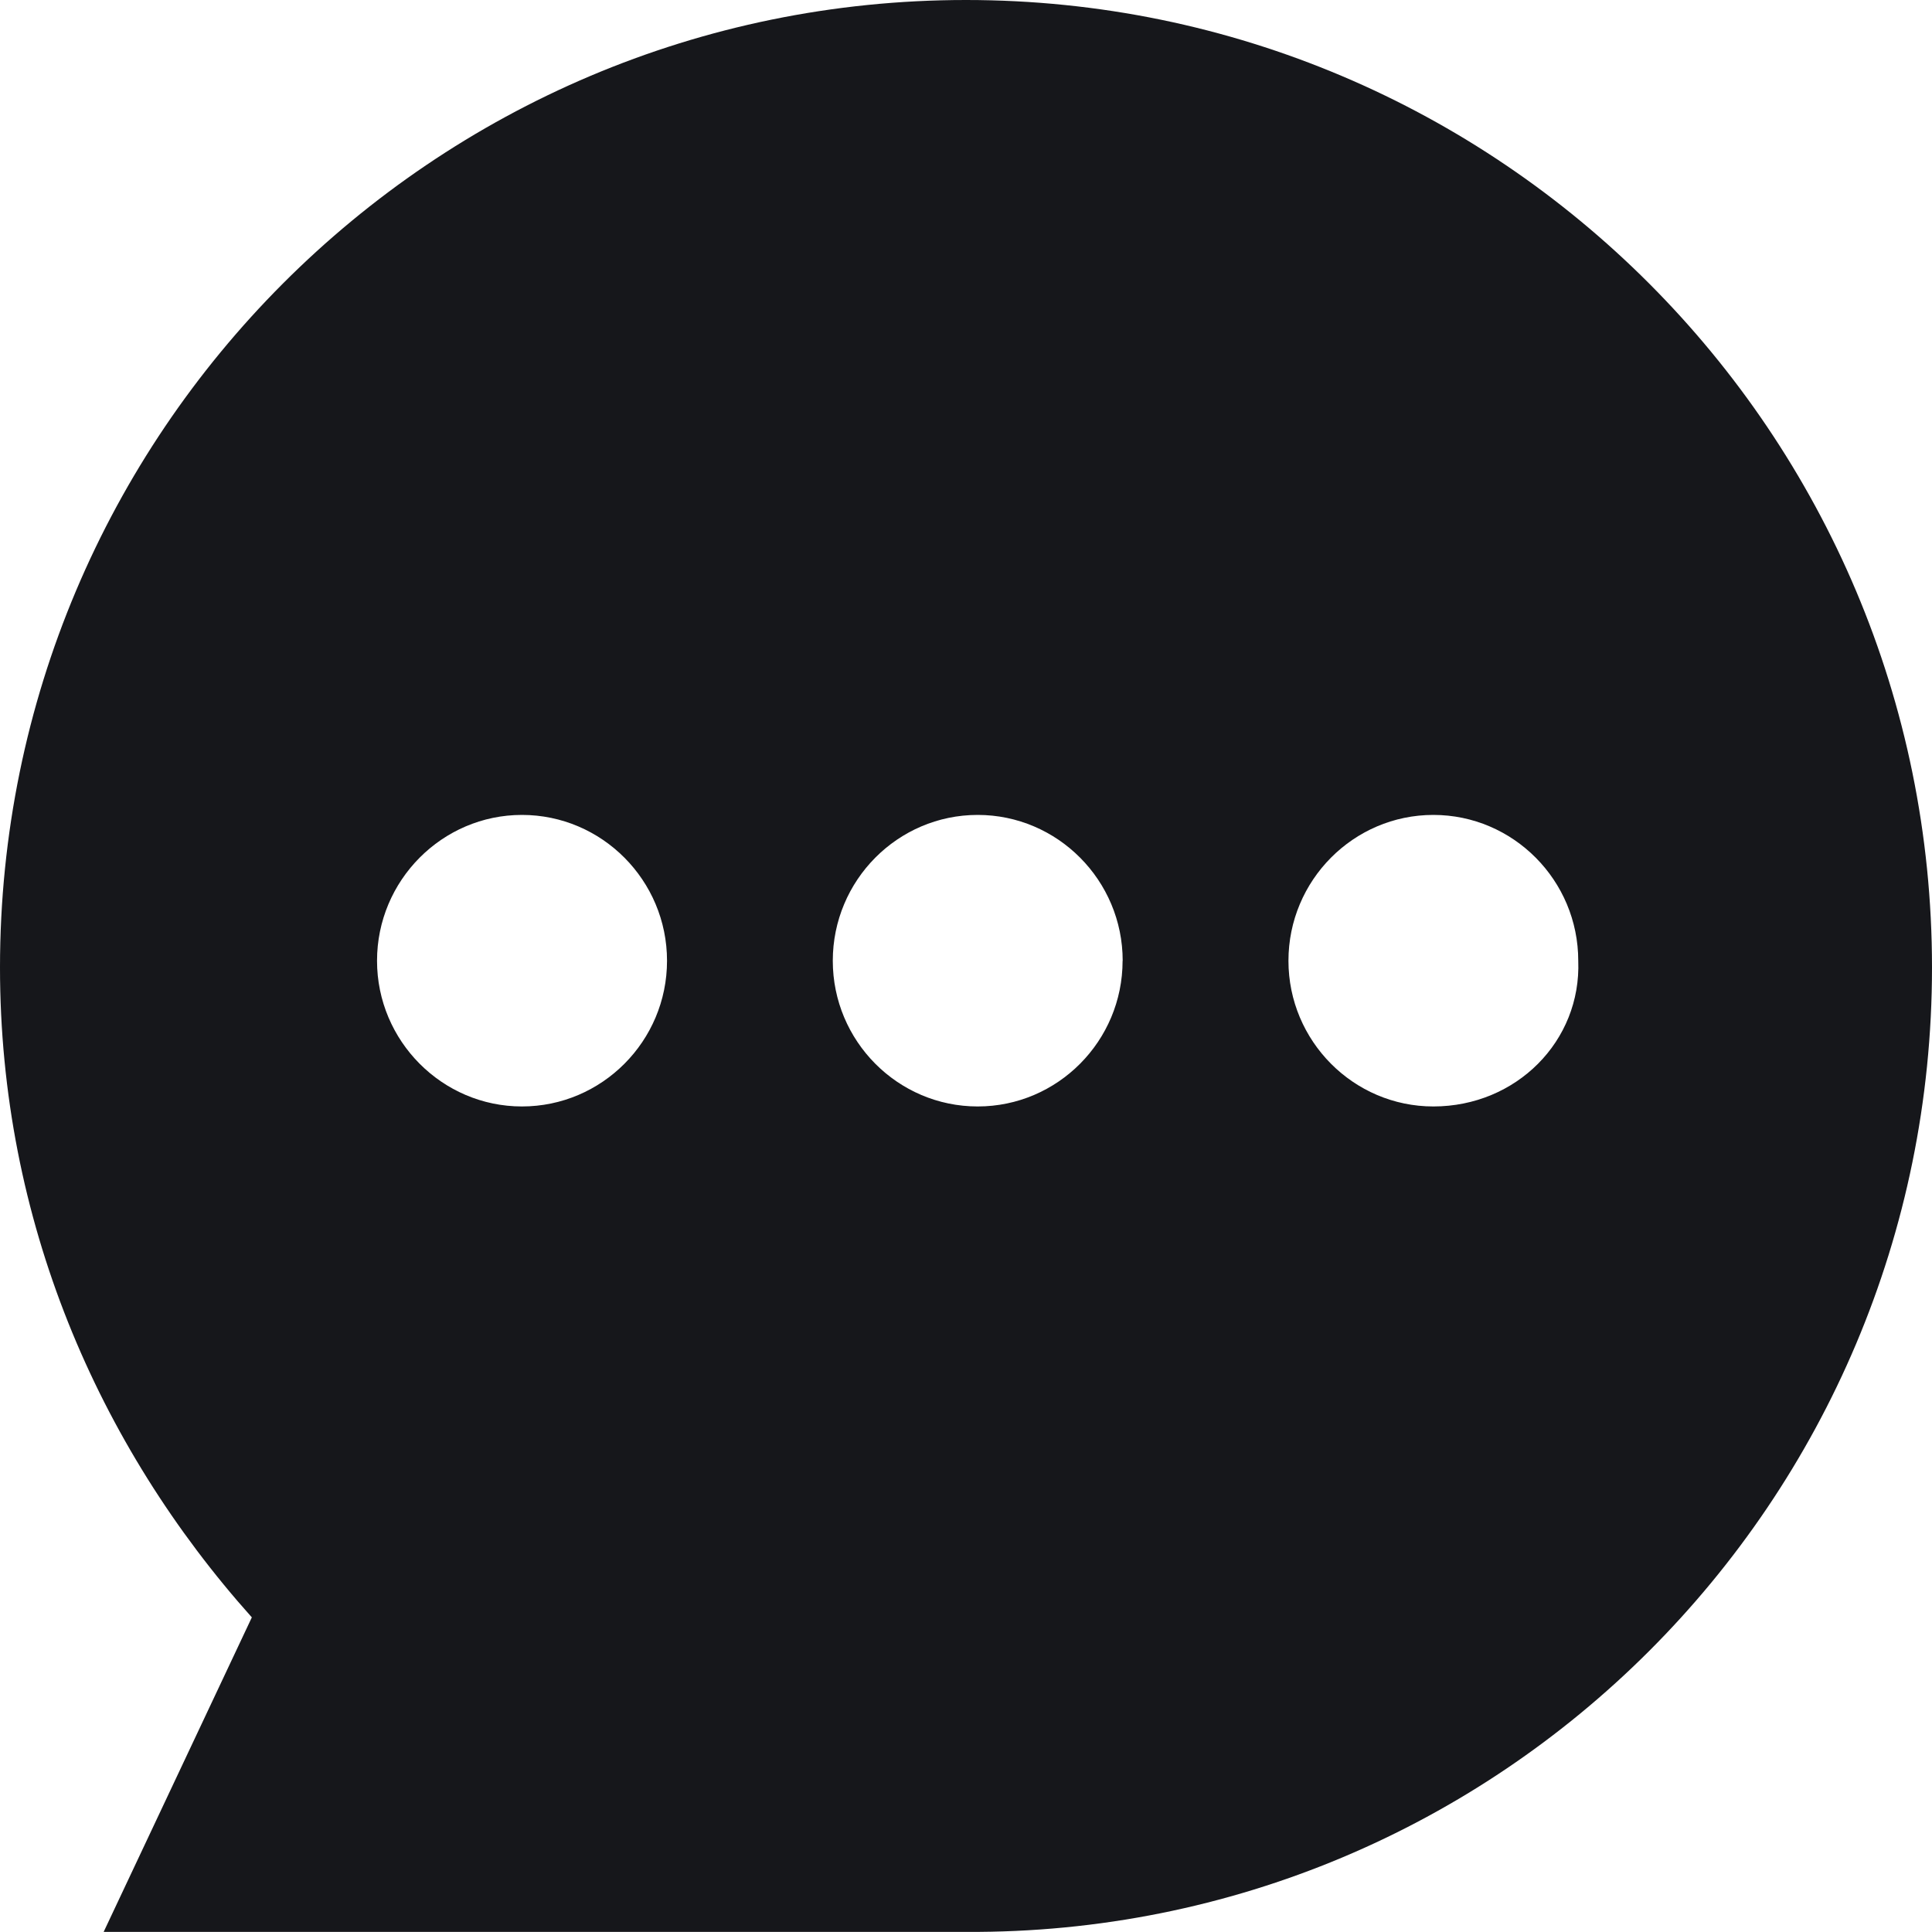 <svg xmlns="http://www.w3.org/2000/svg" width="20" height="20" viewBox="0 0 20 20"><g><g><path fill="#16171b" d="M20 10.015c0 5.53-4.478 10.015-10 9.984H1.073l1.534-3.256C1.012 14.96 0 12.626 0 10.015 0 4.485 4.48 0 10 0c5.522 0 10 4.485 10 10.015zM6.905 9.946c0-.832-.674-1.51-1.502-1.51-.825 0-1.5.678-1.5 1.51 0 .83.675 1.508 1.5 1.508.828 0 1.502-.677 1.502-1.508zm4.717 0c0-.832-.674-1.51-1.501-1.51-.828 0-1.5.678-1.5 1.51 0 .83.672 1.508 1.5 1.508.827 0 1.5-.677 1.5-1.508zm4.716 0c0-.832-.673-1.51-1.5-1.51s-1.5.678-1.5 1.51c0 .83.673 1.508 1.5 1.508.858 0 1.532-.677 1.5-1.508z"/></g></g></svg>